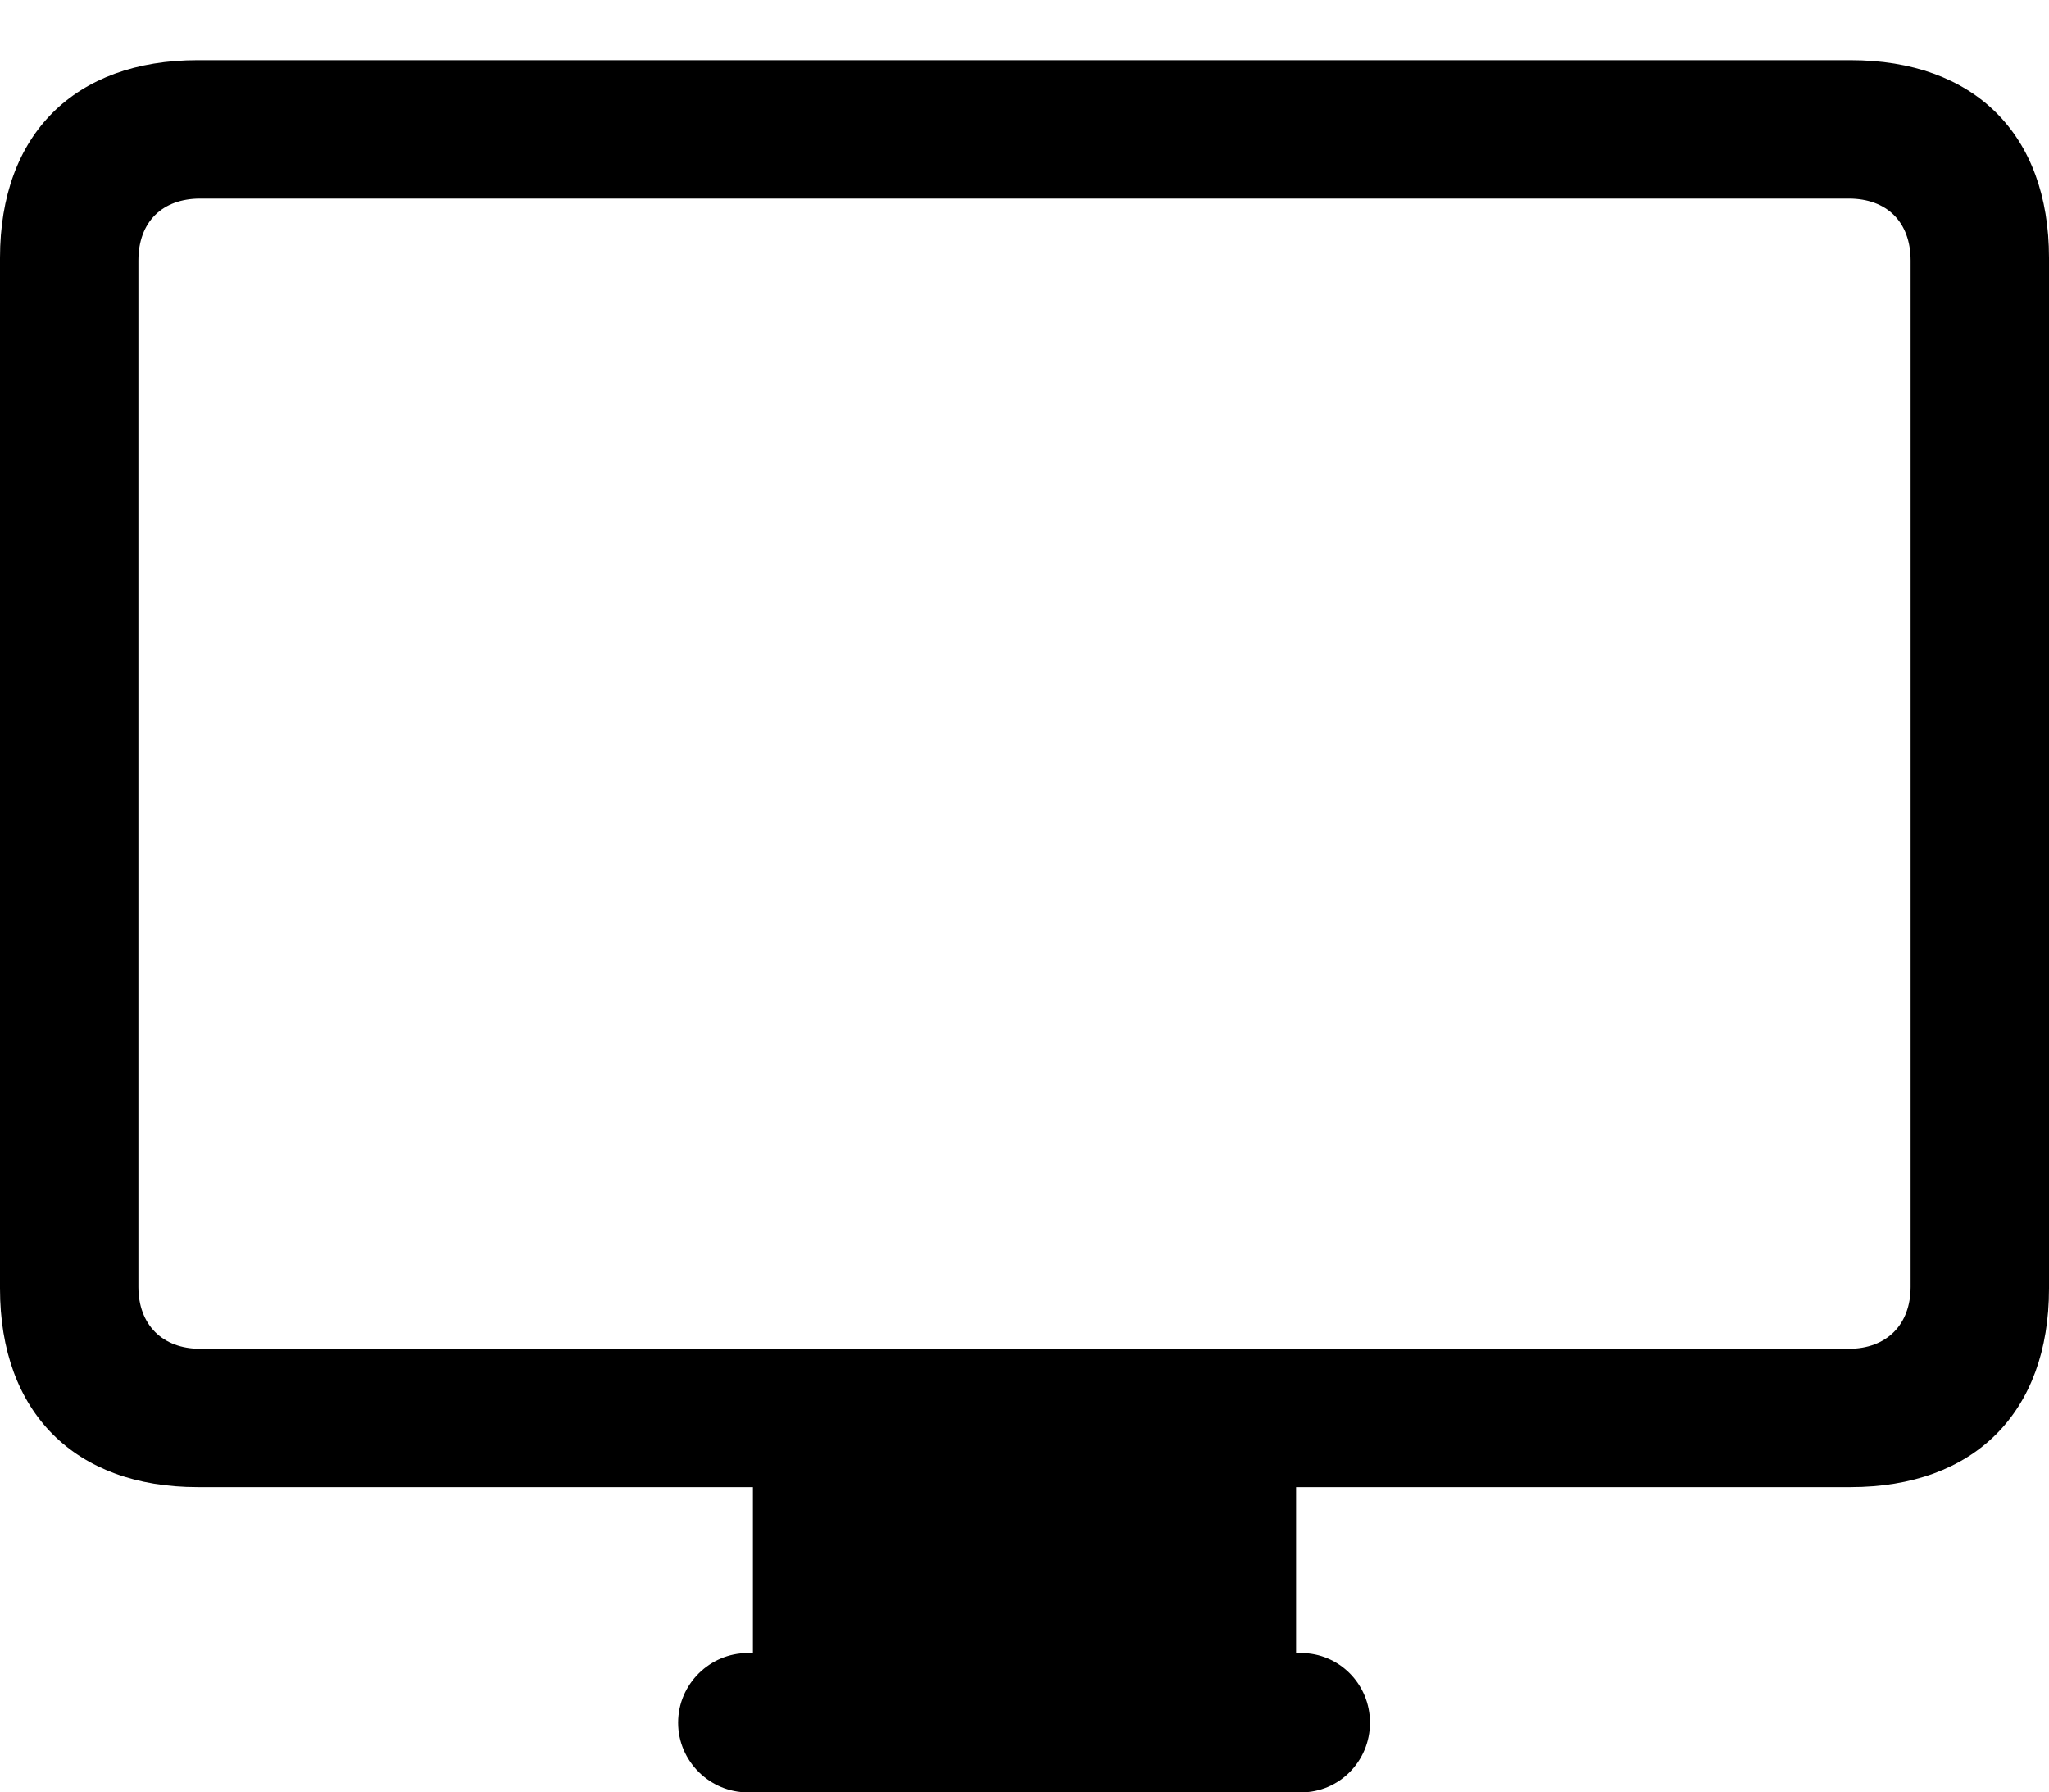 <?xml version="1.0" encoding="UTF-8"?>

<!--
  - Copyright (c) 2023. Compose Cupertino project and open source contributors.
  -
  -  Licensed under the Apache License, Version 2.0 (the "License");
  -  you may not use this file except in compliance with the License.
  -  You may obtain a copy of the License at
  -
  -      http://www.apache.org/licenses/LICENSE-2.0
  -
  -  Unless required by applicable law or agreed to in writing, software
  -  distributed under the License is distributed on an "AS IS" BASIS,
  -  WITHOUT WARRANTIES OR CONDITIONS OF ANY KIND, either express or implied.
  -  See the License for the specific language governing permissions and
  -  limitations under the License.
  -
  -->

<svg version="1.1" xmlns="http://www.w3.org/2000/svg" xmlns:xlink="http://www.w3.org/1999/xlink" width="27.938" height="24.434">
  <path d="M2.695 20.273L25.23 20.273C26.918 20.273 27.938 19.254 27.938 17.566L27.938 3.516C27.938 1.828 26.918 0.82 25.23 0.82L2.695 0.82C1.02 0.82 0 1.828 0 3.516L0 17.566C0 19.254 1.02 20.273 2.695 20.273ZM2.73 18.387C2.215 18.387 1.887 18.059 1.887 17.543L1.887 3.551C1.887 3.023 2.215 2.707 2.73 2.707L25.207 2.707C25.723 2.707 26.051 3.023 26.051 3.551L26.051 17.543C26.051 18.059 25.723 18.387 25.207 18.387ZM10.266 23.062L17.672 23.062L17.672 20.121L10.266 20.121ZM10.195 24.434L17.742 24.434C18.258 24.434 18.68 24.012 18.68 23.484C18.68 22.957 18.258 22.535 17.742 22.535L10.195 22.535C9.68 22.535 9.246 22.957 9.246 23.484C9.246 24.012 9.68 24.434 10.195 24.434Z" fill="#000000"/>
</svg>
